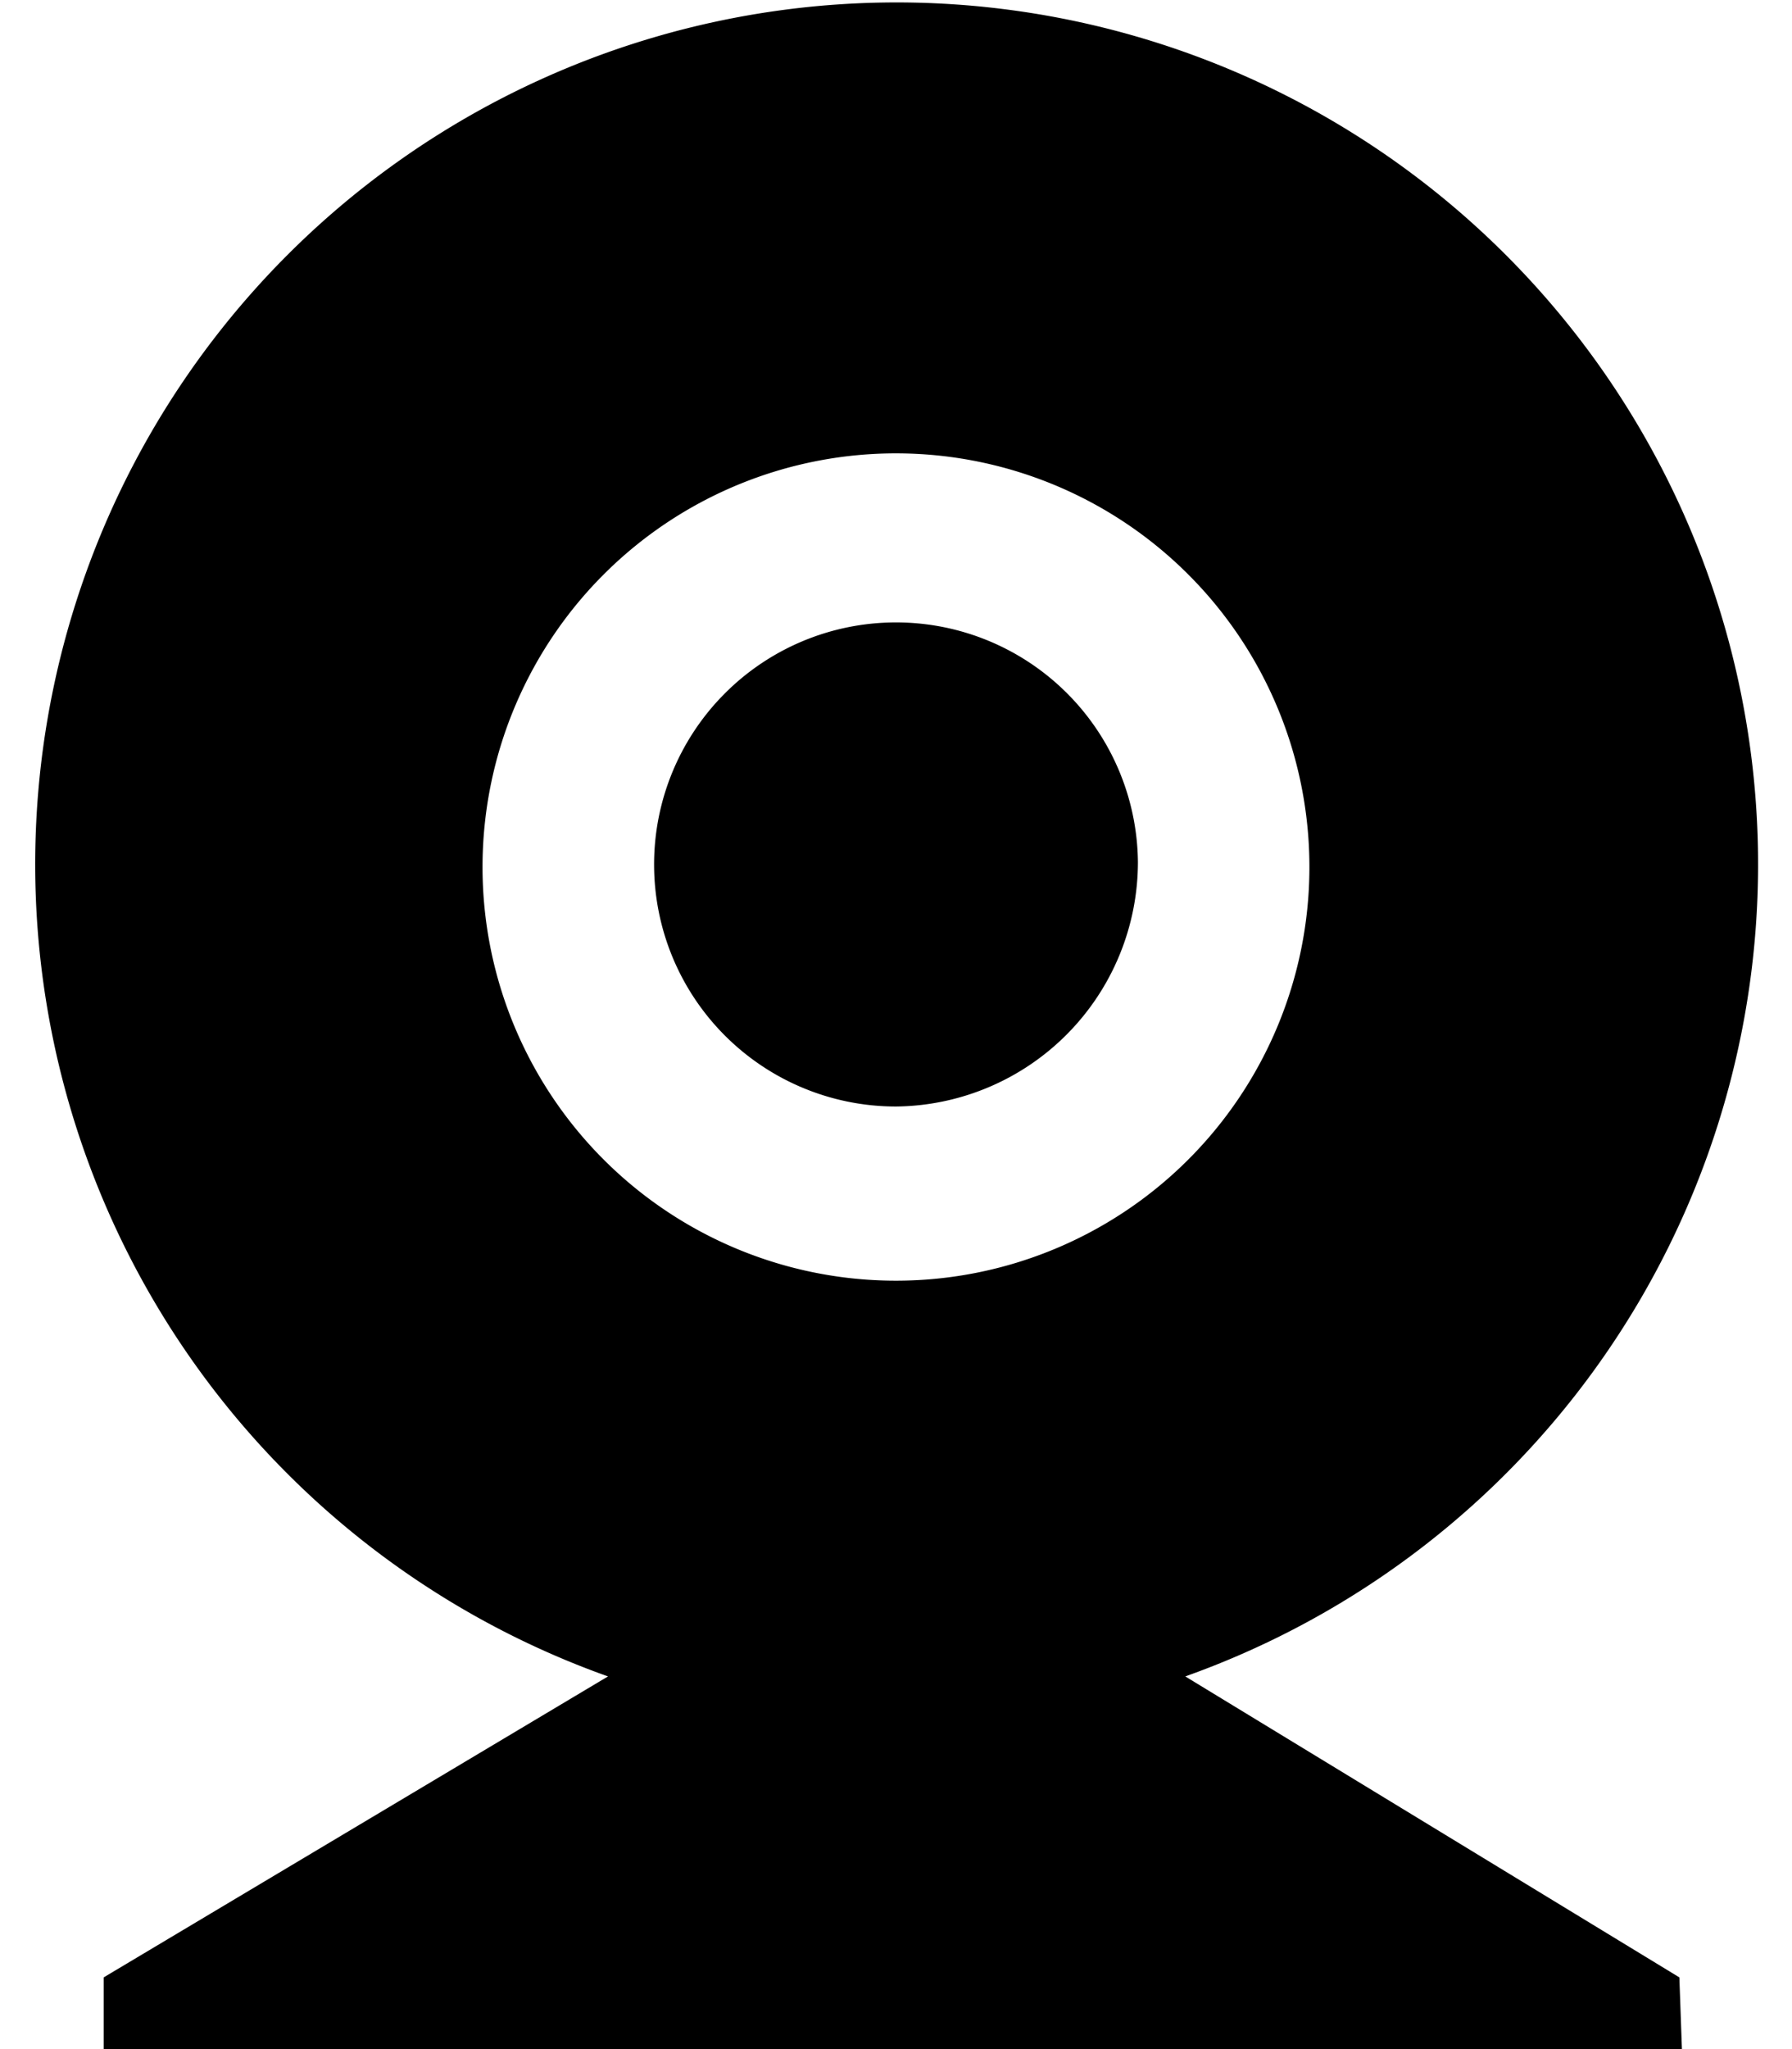<svg class="icon icon-webcam" height="16" viewBox="0 0 14 16" version="1.1" aria-hidden="true">
    <path d="M8.89,6.73A1.89,1.89,0,1,0,7,8.64,1.91,1.91,0,0,0,8.89,6.73Z"/>
    <path d="M13.12,15.44,9.26,13.09a6.73,6.73,0,1,0-4.51,0L.81,15.44V16H13.14ZM3.77,6.73A3.23,3.23,0,1,1,7,10,3.23,3.23,0,0,1,3.77,6.73Z"/>
</svg>
